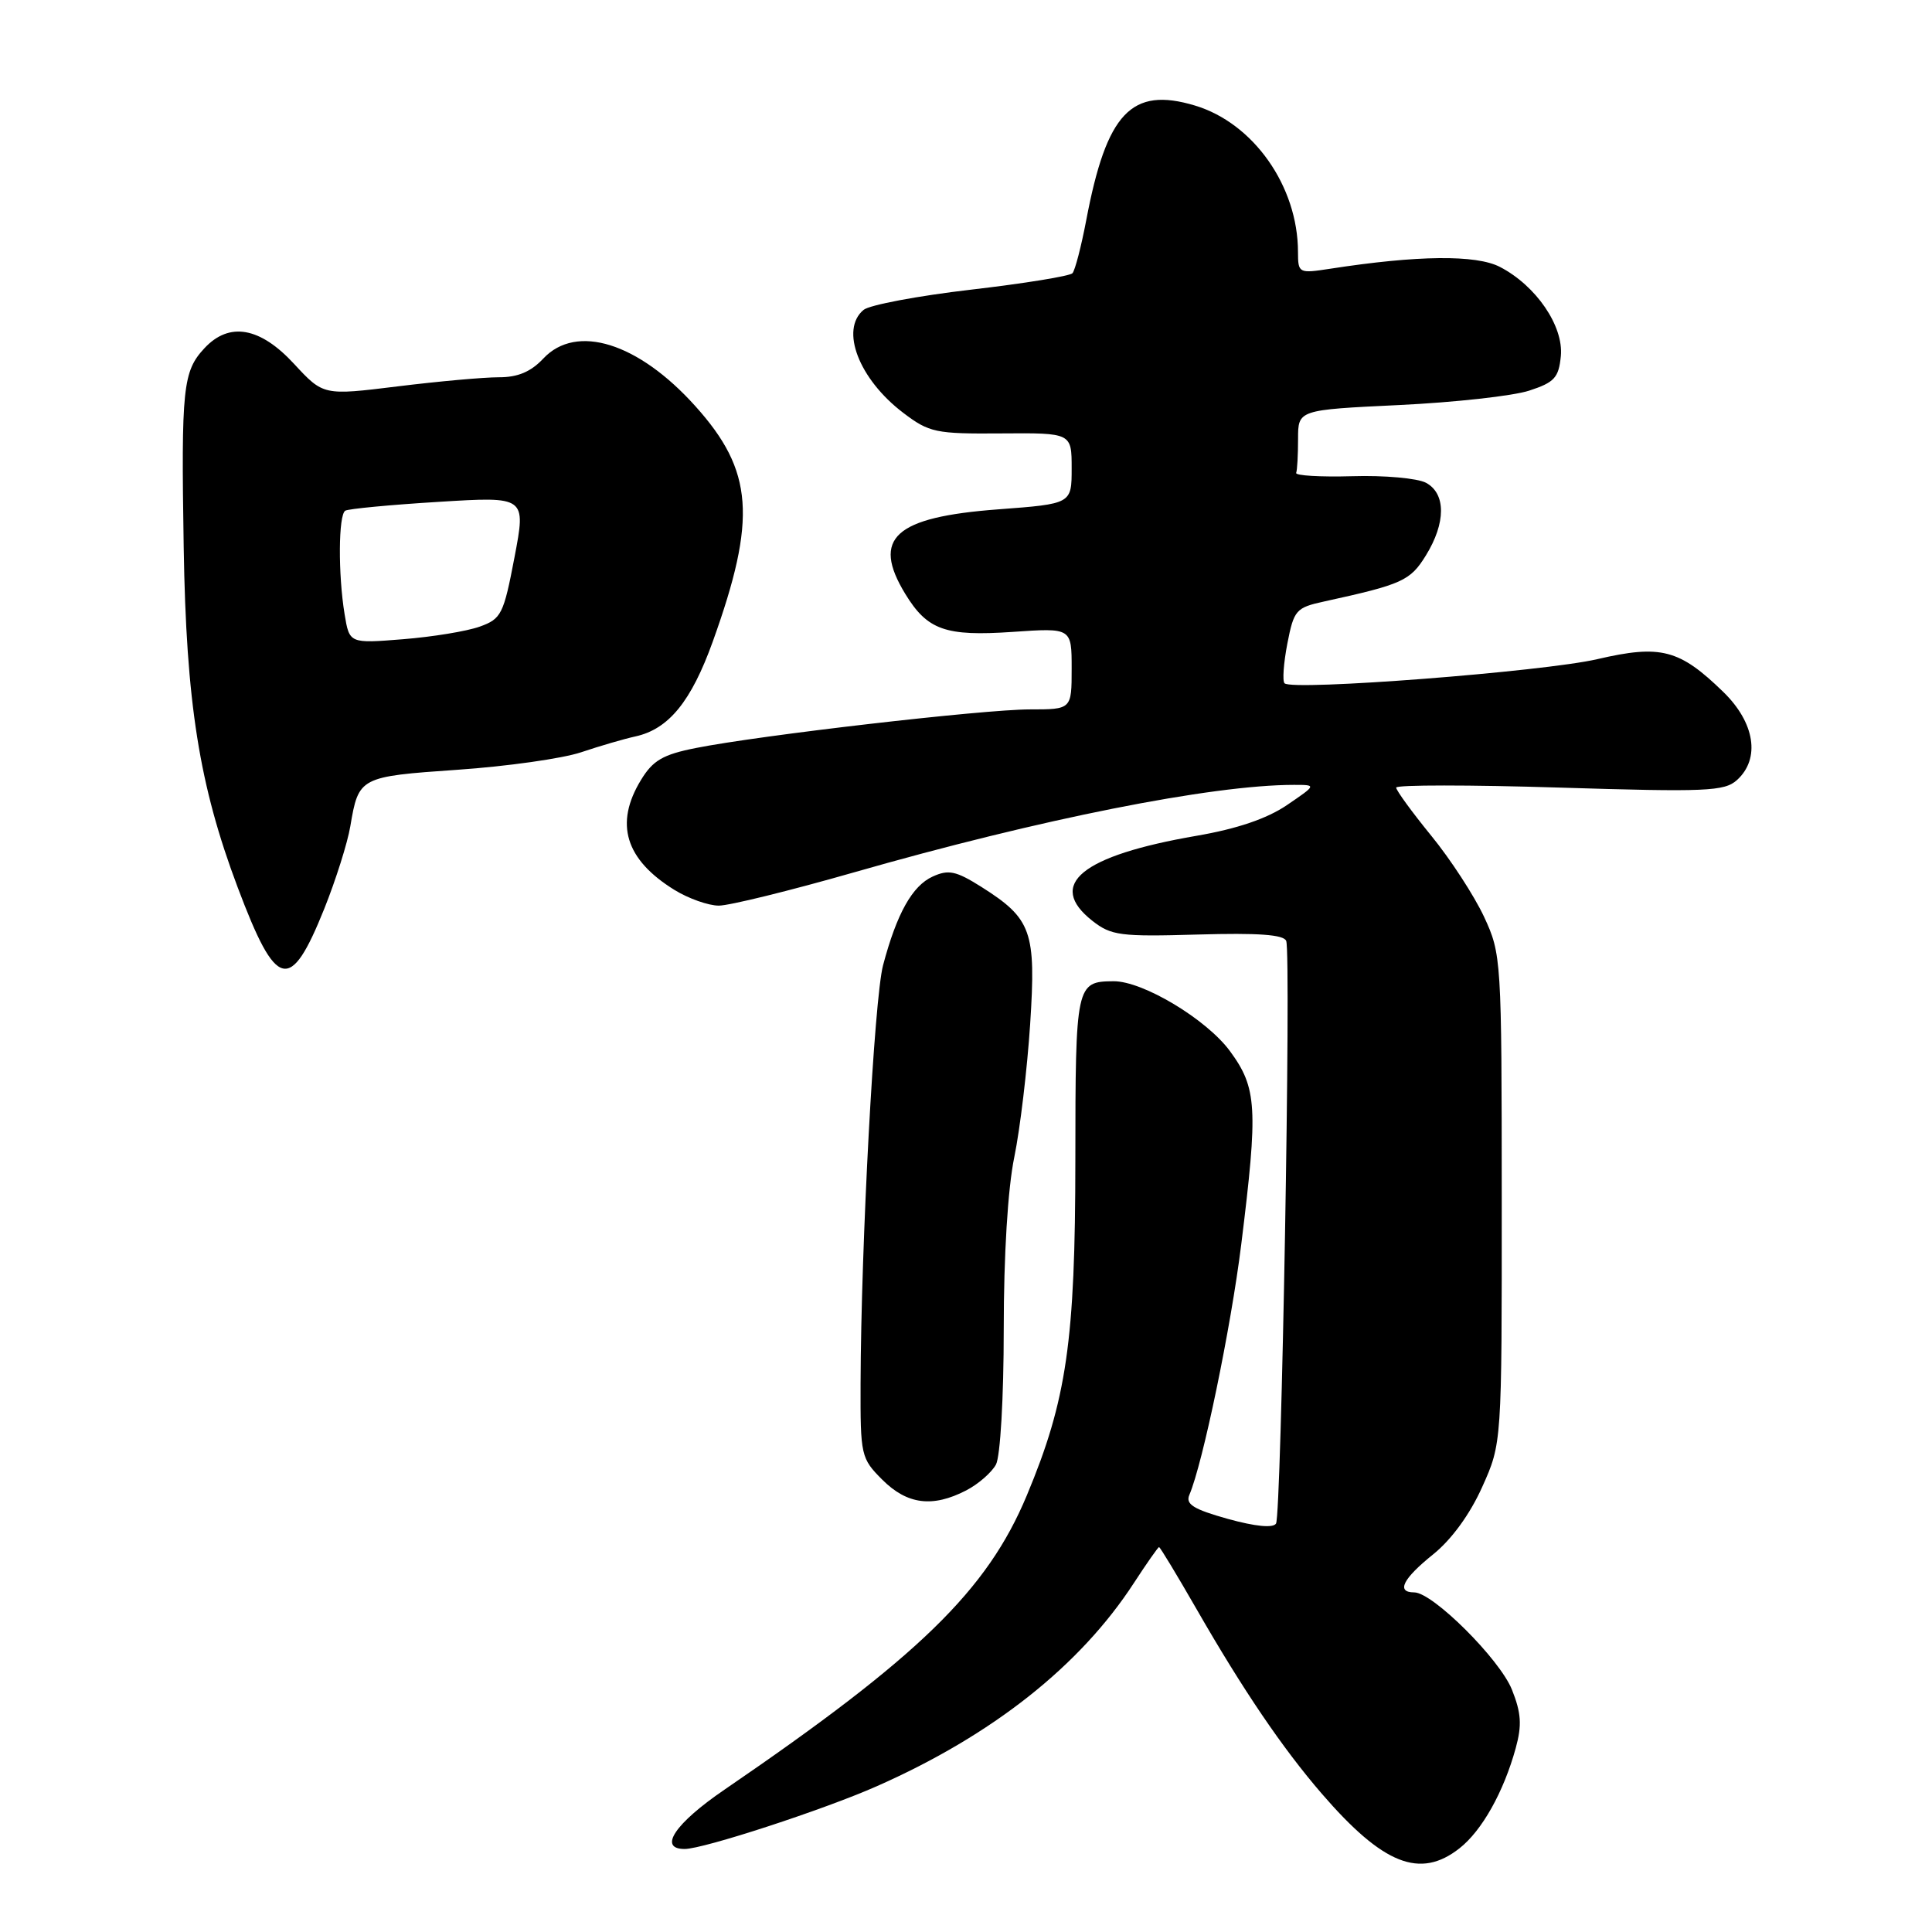 <?xml version="1.0" encoding="UTF-8" standalone="no"?>
<!DOCTYPE svg PUBLIC "-//W3C//DTD SVG 1.1//EN" "http://www.w3.org/Graphics/SVG/1.1/DTD/svg11.dtd" >
<svg xmlns="http://www.w3.org/2000/svg" xmlns:xlink="http://www.w3.org/1999/xlink" version="1.1" viewBox="0 0 256 256">
 <g >
 <path fill="currentColor"
d=" M 193.39 244.91 C 196.37 242.57 199.24 237.45 200.84 231.64 C 201.68 228.59 201.57 226.97 200.34 223.89 C 198.72 219.84 189.84 211.00 187.39 211.00 C 184.97 211.00 185.87 209.20 189.90 205.96 C 192.33 204.01 194.79 200.63 196.40 197.03 C 199.00 191.25 199.00 191.25 198.99 158.87 C 198.98 127.03 198.94 126.42 196.64 121.47 C 195.35 118.71 192.21 113.87 189.65 110.74 C 187.09 107.60 185.00 104.73 185.00 104.36 C 185.00 103.99 194.74 103.99 206.66 104.36 C 226.07 104.96 228.50 104.86 230.16 103.36 C 233.28 100.53 232.54 95.75 228.33 91.67 C 222.53 86.03 220.06 85.39 211.66 87.34 C 204.51 89.00 171.24 91.57 170.21 90.54 C 169.91 90.24 170.08 87.88 170.58 85.28 C 171.45 80.82 171.72 80.51 175.50 79.69 C 185.82 77.43 186.86 76.96 188.93 73.61 C 191.60 69.29 191.61 65.40 188.95 63.97 C 187.82 63.37 183.43 62.97 179.20 63.10 C 174.96 63.22 171.61 63.02 171.75 62.66 C 171.89 62.30 172.00 60.27 172.00 58.16 C 172.00 54.31 172.00 54.31 185.38 53.67 C 192.74 53.32 200.50 52.46 202.63 51.76 C 205.97 50.67 206.54 50.05 206.82 47.18 C 207.20 43.21 203.54 37.85 198.75 35.37 C 195.59 33.73 187.82 33.82 176.25 35.61 C 172.08 36.25 172.00 36.21 171.99 33.38 C 171.98 24.67 166.08 16.30 158.32 13.98 C 149.92 11.46 146.63 14.94 143.93 29.19 C 143.27 32.66 142.45 35.81 142.11 36.20 C 141.78 36.58 135.73 37.56 128.68 38.38 C 121.63 39.20 115.21 40.41 114.43 41.06 C 111.28 43.67 113.80 50.23 119.68 54.70 C 123.13 57.32 123.97 57.50 132.68 57.43 C 142.00 57.36 142.00 57.36 142.00 62.06 C 142.00 66.76 142.00 66.76 132.29 67.49 C 118.51 68.52 115.45 71.30 119.95 78.69 C 122.88 83.49 125.26 84.34 134.18 83.73 C 142.00 83.19 142.00 83.19 142.00 88.59 C 142.00 94.00 142.00 94.00 136.45 94.00 C 130.35 94.00 100.64 97.43 92.18 99.12 C 87.84 99.98 86.51 100.76 84.94 103.34 C 81.40 109.13 82.85 113.89 89.37 117.92 C 91.22 119.06 93.87 120.00 95.25 120.00 C 96.63 120.00 104.68 118.02 113.13 115.60 C 137.80 108.53 160.59 104.00 171.46 104.00 C 174.46 104.00 174.46 104.00 170.51 106.69 C 167.87 108.48 163.90 109.83 158.53 110.75 C 143.29 113.38 138.62 117.19 144.74 122.01 C 147.24 123.97 148.44 124.13 158.73 123.83 C 166.72 123.60 170.11 123.84 170.43 124.68 C 171.10 126.42 169.79 200.72 169.08 201.88 C 168.69 202.50 166.35 202.27 162.69 201.26 C 158.13 199.98 157.06 199.32 157.60 198.07 C 159.38 193.91 163.10 175.95 164.47 164.90 C 166.72 146.75 166.57 144.17 162.97 139.27 C 159.86 135.05 151.43 129.99 147.55 130.02 C 142.58 130.05 142.50 130.44 142.49 153.72 C 142.48 177.69 141.35 185.50 136.05 198.17 C 130.79 210.75 121.77 219.52 96.01 237.13 C 89.44 241.61 87.16 245.00 90.72 245.00 C 93.21 245.00 109.14 239.80 116.19 236.68 C 131.51 229.91 143.12 220.72 150.25 209.75 C 151.95 207.14 153.45 205.00 153.58 205.00 C 153.72 205.00 155.96 208.71 158.57 213.25 C 164.71 223.94 169.95 231.66 175.14 237.67 C 183.26 247.07 188.17 249.02 193.39 244.91 Z  M 128.02 197.49 C 129.63 196.66 131.40 195.11 131.97 194.06 C 132.55 192.97 133.00 185.19 133.00 176.13 C 133.00 166.34 133.54 157.48 134.40 153.32 C 135.17 149.57 136.11 141.65 136.50 135.72 C 137.30 123.38 136.71 121.74 130.01 117.50 C 126.67 115.40 125.68 115.19 123.58 116.15 C 120.88 117.38 118.83 121.04 117.01 127.90 C 115.84 132.31 114.09 164.86 114.03 183.33 C 114.00 192.87 114.08 193.24 116.92 196.08 C 120.21 199.36 123.57 199.79 128.02 197.49 Z  M 42.97 120.41 C 44.49 116.61 46.05 111.69 46.42 109.48 C 47.52 102.96 47.65 102.90 60.61 102.00 C 67.15 101.55 74.53 100.51 77.00 99.68 C 79.47 98.85 82.72 97.90 84.20 97.58 C 88.61 96.61 91.59 92.95 94.45 85.00 C 100.31 68.69 99.84 62.38 92.14 53.82 C 84.59 45.41 76.38 42.84 72.00 47.50 C 70.34 49.27 68.61 50.00 66.08 49.99 C 64.11 49.99 58.08 50.53 52.67 51.20 C 42.85 52.41 42.85 52.41 38.96 48.21 C 34.46 43.33 30.37 42.61 27.09 46.14 C 24.23 49.21 24.00 51.39 24.34 72.50 C 24.67 93.14 26.40 104.06 31.49 117.57 C 36.62 131.20 38.45 131.66 42.97 120.41 Z  M 45.66 81.38 C 44.79 76.07 44.84 68.22 45.75 67.67 C 46.16 67.42 51.72 66.89 58.10 66.50 C 69.71 65.78 69.71 65.78 68.17 73.86 C 66.73 81.41 66.43 82.00 63.57 83.03 C 61.88 83.64 57.31 84.39 53.40 84.70 C 46.30 85.27 46.30 85.27 45.66 81.38 Z "/>
</g>
</svg>